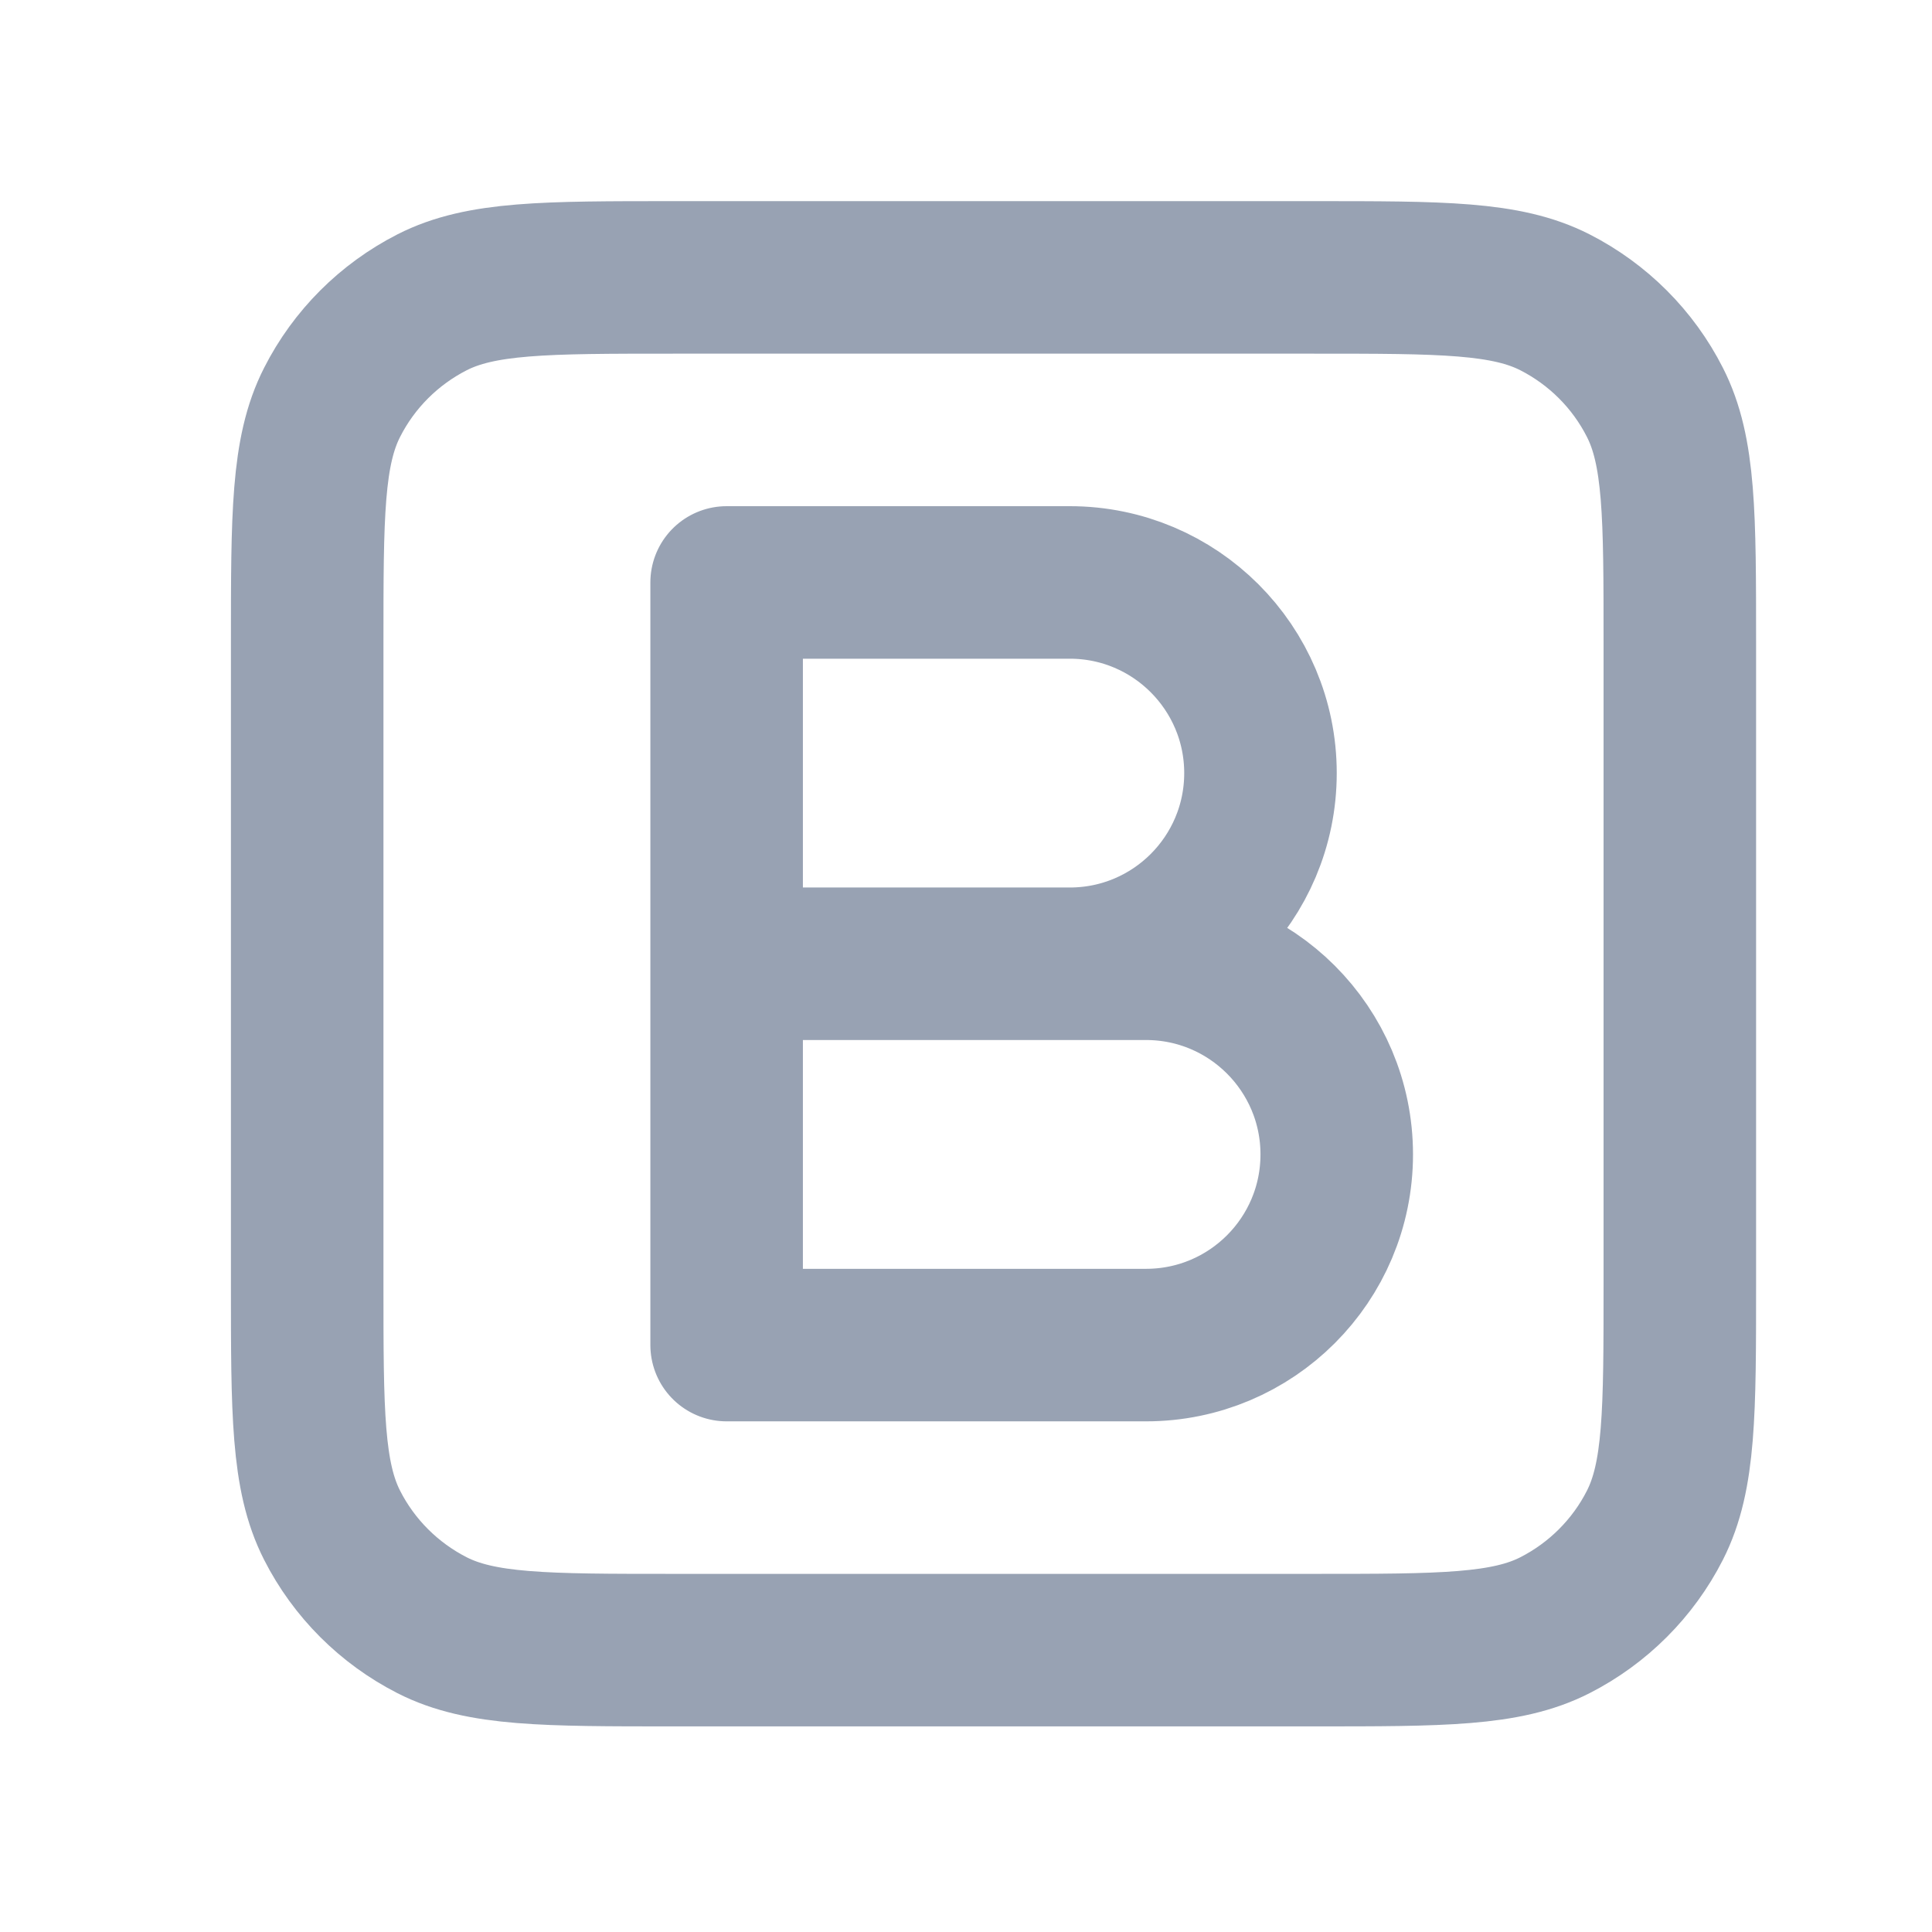 <svg width="19" height="19" viewBox="0 0 19 19" fill="none" xmlns="http://www.w3.org/2000/svg">
<path d="M7.146 9.478H10.521C11.556 9.478 12.396 8.639 12.396 7.603C12.396 6.568 11.556 5.728 10.521 5.728H7.146V9.478ZM7.146 9.478H11.271C12.306 9.478 13.146 10.318 13.146 11.353C13.146 12.389 12.306 13.228 11.271 13.228H7.146V9.478ZM6.621 16.228H12.921C14.181 16.228 14.811 16.228 15.292 15.983C15.715 15.767 16.06 15.423 16.275 15C16.52 14.518 16.52 13.888 16.52 12.628V6.328C16.52 5.068 16.52 4.438 16.275 3.957C16.06 3.533 15.715 3.189 15.292 2.973C14.811 2.728 14.181 2.728 12.921 2.728H6.621C5.36 2.728 4.73 2.728 4.249 2.973C3.826 3.189 3.481 3.533 3.266 3.957C3.021 4.438 3.021 5.068 3.021 6.328V12.628C3.021 13.888 3.021 14.518 3.266 15C3.481 15.423 3.826 15.767 4.249 15.983C4.73 16.228 5.36 16.228 6.621 16.228Z" stroke="#98A2B3" stroke-width="1.5" stroke-linecap="round" stroke-linejoin="round"/>
</svg>
